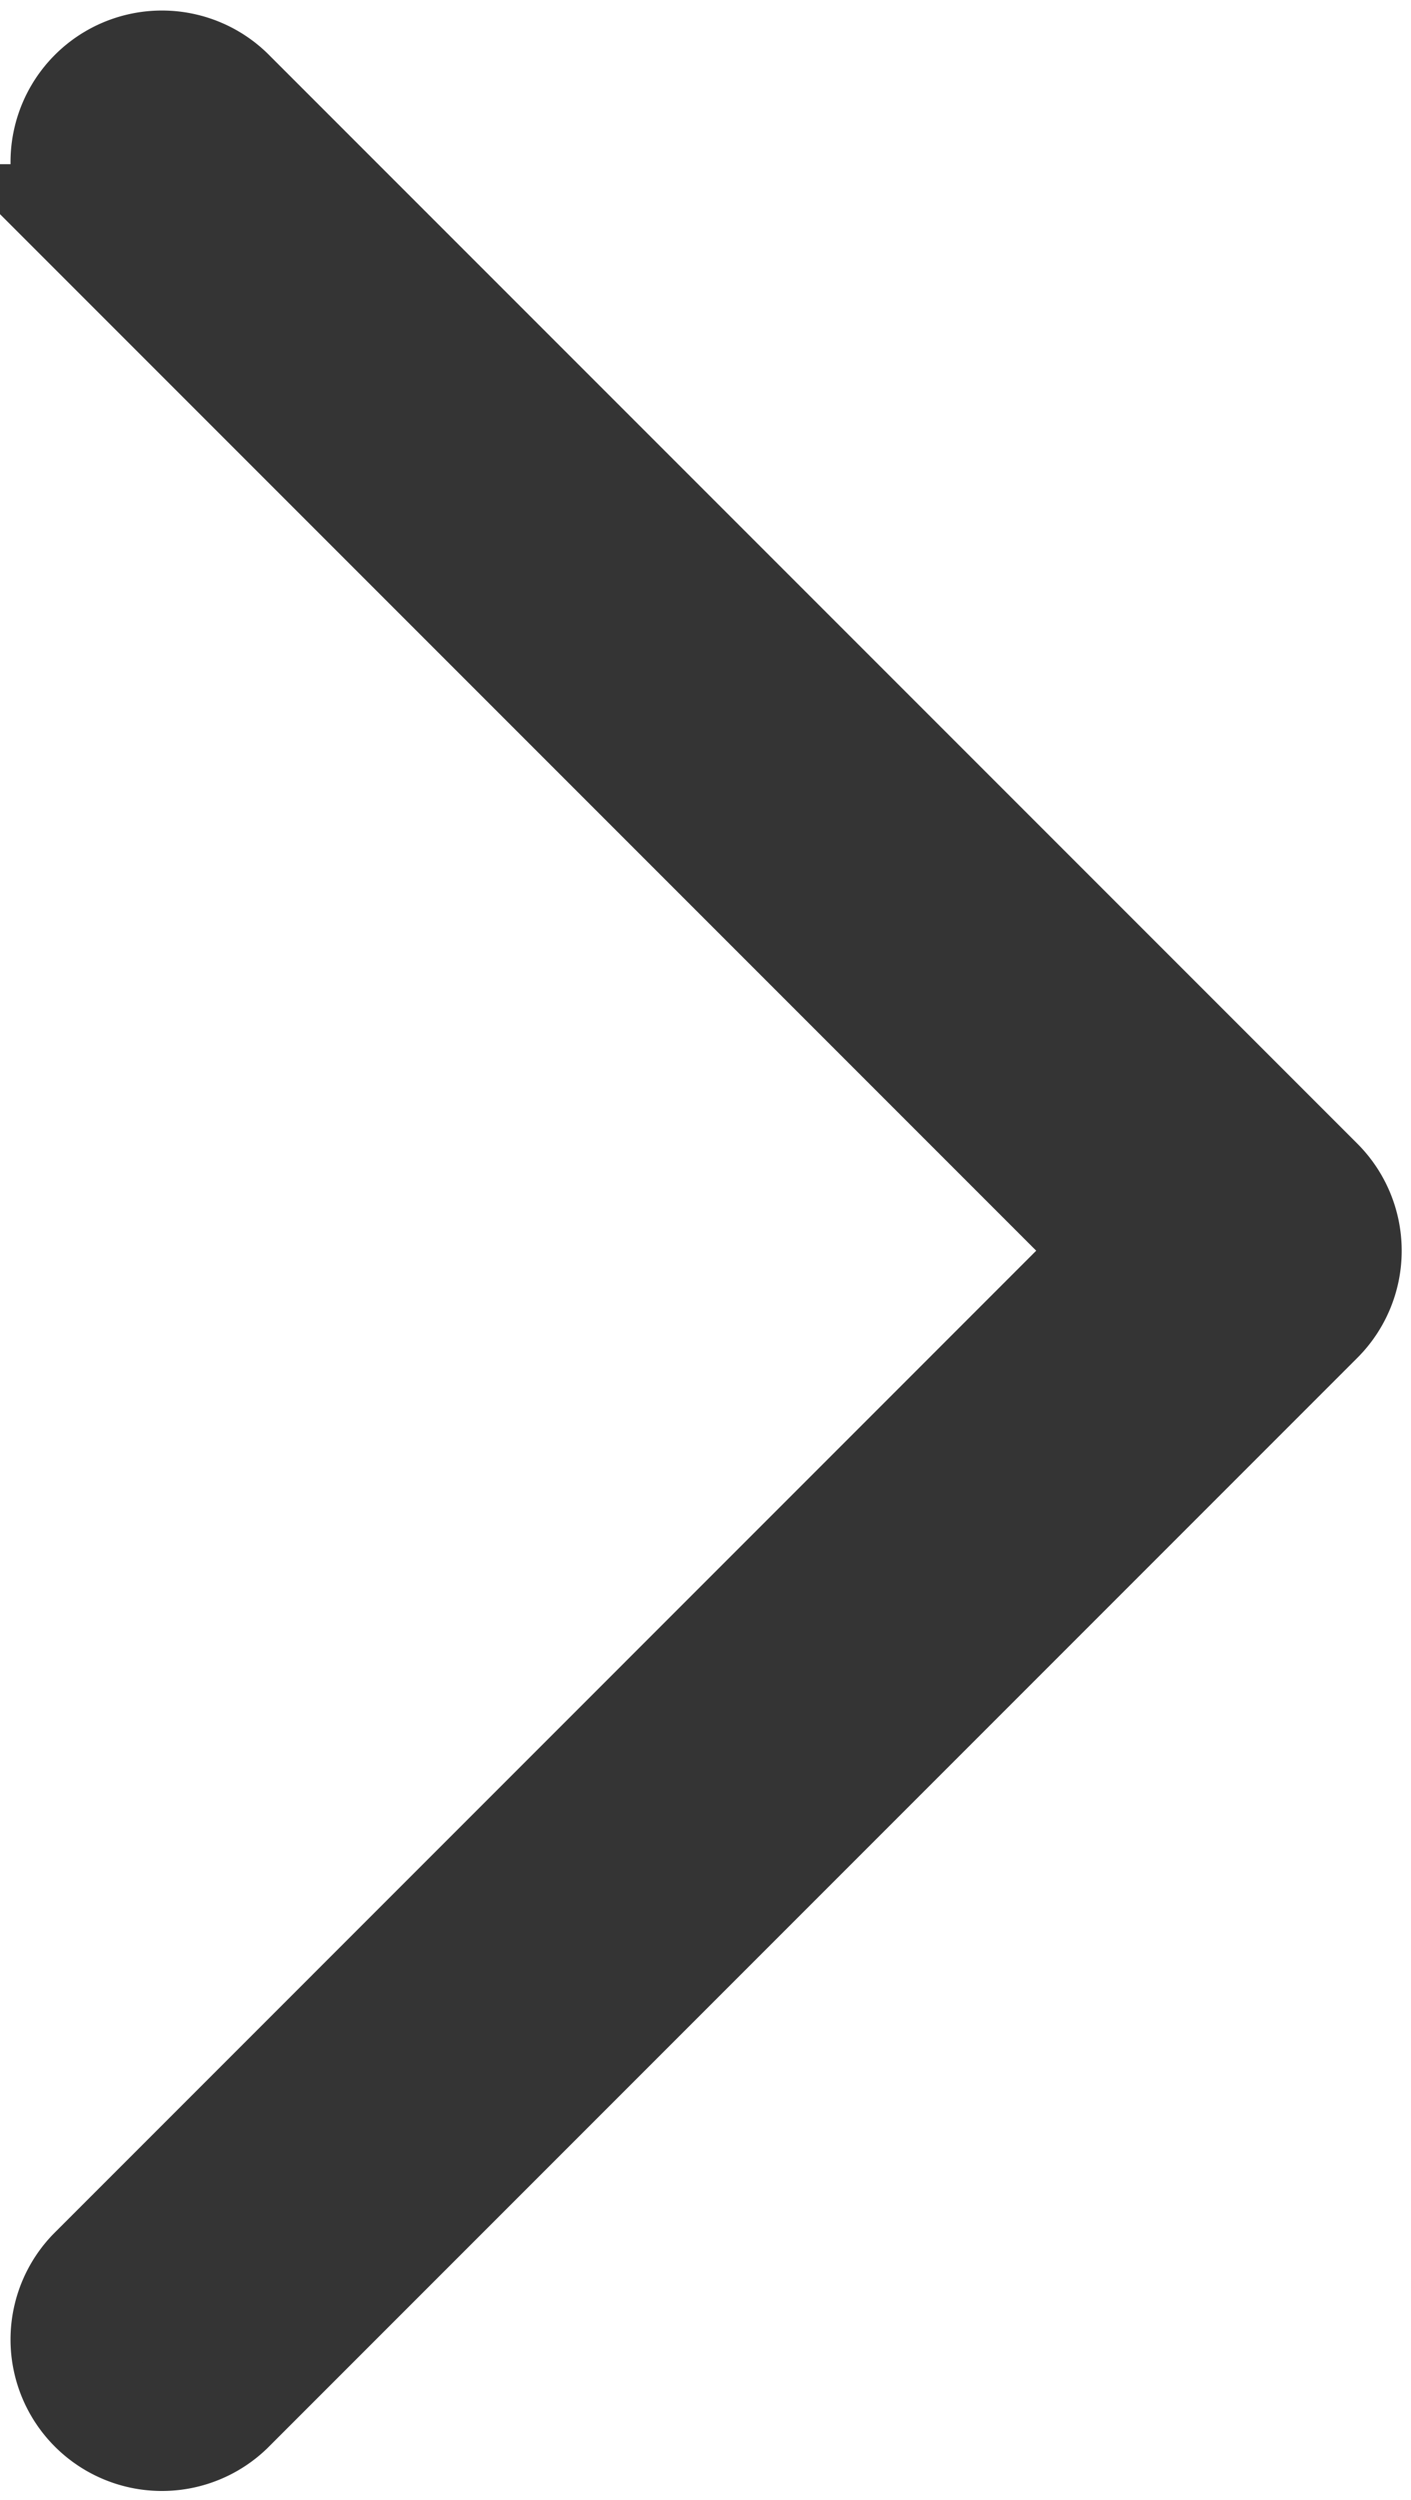 <svg xmlns="http://www.w3.org/2000/svg" width="11.641" height="20.62" viewBox="0 0 11.641 20.62">
  <g id="Group_246" data-name="Group 246" transform="translate(0.576 0.576)">
    <g id="Group_7" data-name="Group 7" transform="translate(0 0)">
      <path id="Path_6" data-name="Path 6" d="M110.978,9.74l-8.461-8.461A.749.749,0,0,1,103.576.22l8.991,8.991a.749.749,0,0,1,0,1.059l-8.991,8.991a.749.749,0,0,1-1.059-1.059Z" transform="translate(-102.298 -0.001)" fill="#343434" stroke="#343434" stroke-width="1"/>
    </g>
  </g>
</svg>
